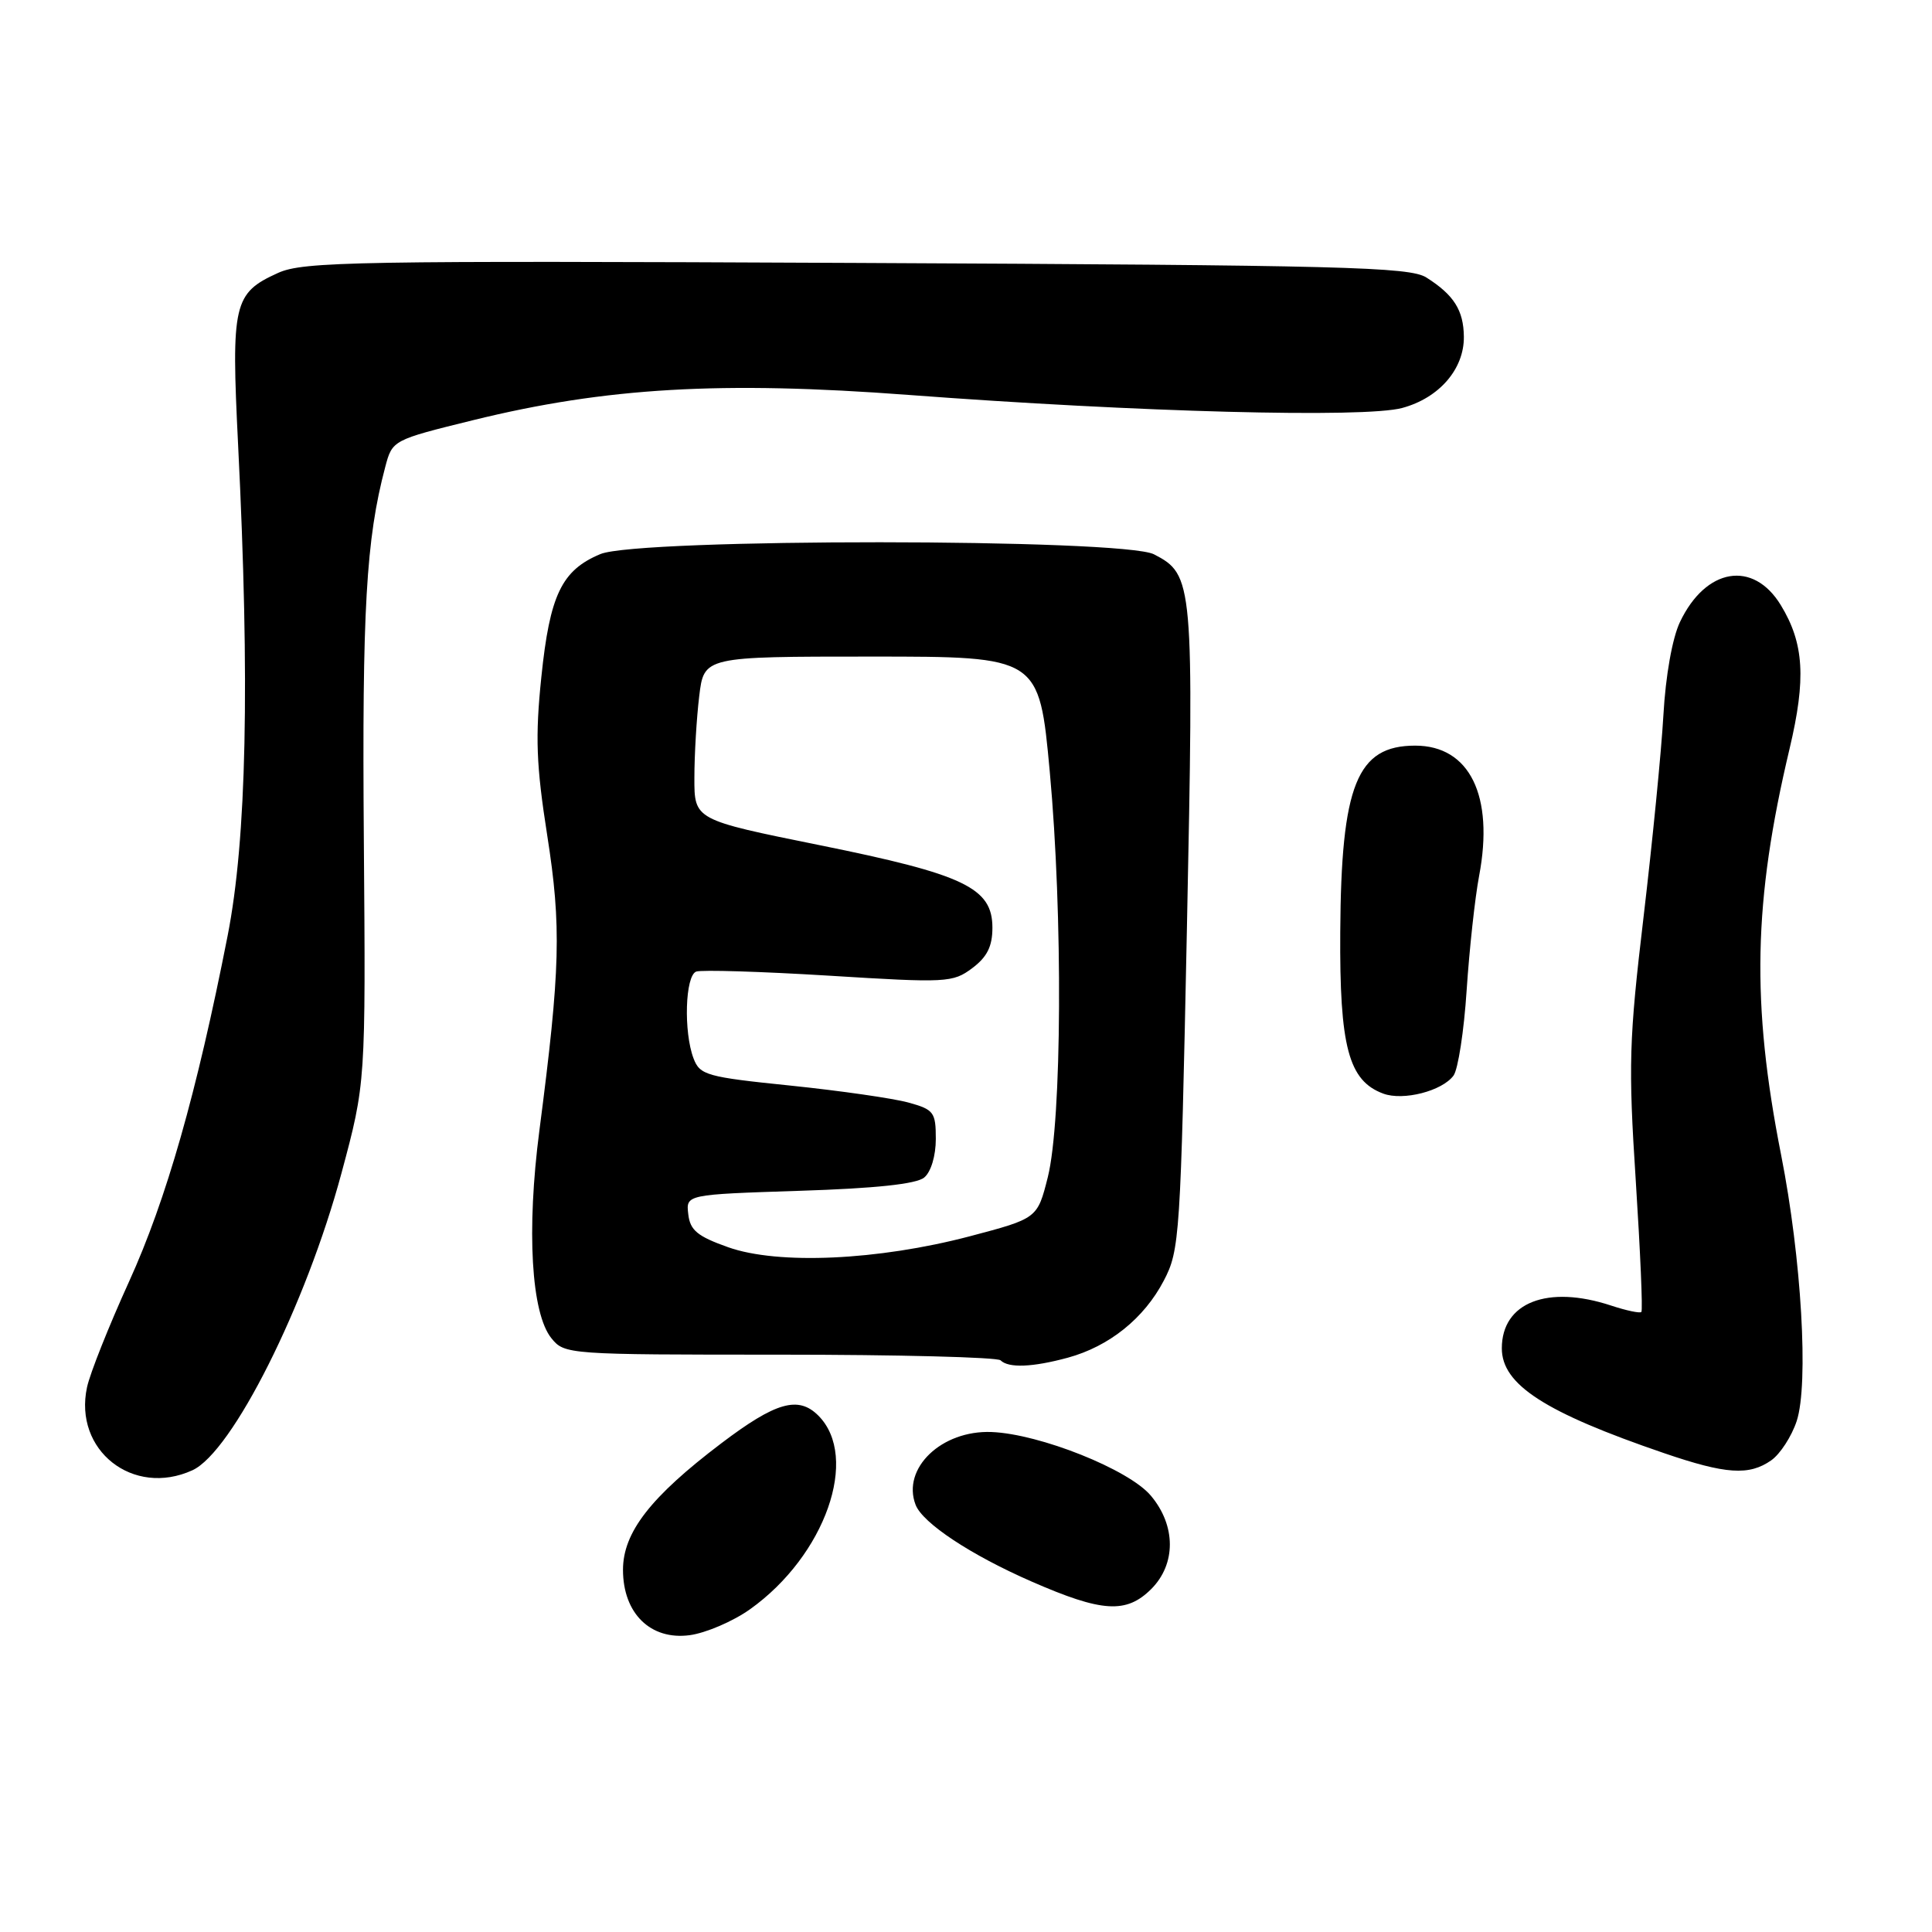 <?xml version="1.0" encoding="UTF-8" standalone="no"?>
<!DOCTYPE svg PUBLIC "-//W3C//DTD SVG 1.1//EN" "http://www.w3.org/Graphics/SVG/1.1/DTD/svg11.dtd" >
<svg xmlns="http://www.w3.org/2000/svg" xmlns:xlink="http://www.w3.org/1999/xlink" version="1.1" viewBox="0 0 256 256">
 <g >
 <path fill="currentColor"
d=" M 99.39 213.23 C 109.35 206.13 113.94 193.08 108.43 187.57 C 105.78 184.92 102.79 185.78 95.57 191.25 C 86.20 198.35 82.55 203.05 82.55 208.01 C 82.55 213.78 86.20 217.36 91.39 216.67 C 93.53 216.38 97.13 214.84 99.39 213.23 Z  M 152.55 210.55 C 155.85 207.24 155.83 202.14 152.49 198.18 C 149.59 194.72 137.77 190.00 131.39 189.75 C 124.76 189.49 119.47 194.56 121.32 199.39 C 122.25 201.82 128.65 206.05 136.71 209.57 C 146.04 213.65 149.24 213.85 152.55 210.55 Z  M 25.49 194.82 C 30.78 192.41 40.54 172.95 45.25 155.44 C 48.46 143.50 48.46 143.50 48.21 111.26 C 47.97 80.81 48.51 71.46 51.04 61.90 C 51.99 58.31 51.99 58.31 62.75 55.66 C 80.29 51.35 95.59 50.46 120.40 52.33 C 150.81 54.62 180.77 55.41 185.79 54.06 C 190.69 52.74 194.01 48.91 193.97 44.62 C 193.93 41.11 192.65 39.08 189.00 36.77 C 186.79 35.37 177.99 35.14 113.50 34.84 C 47.07 34.53 40.17 34.65 36.83 36.17 C 30.94 38.84 30.62 40.22 31.55 58.94 C 33.12 90.49 32.68 111.19 30.16 124.00 C 26.07 144.83 22.03 158.99 17.10 169.82 C 14.43 175.69 11.92 181.99 11.53 183.82 C 9.73 192.17 17.63 198.40 25.49 194.82 Z  M 234.70 193.50 C 235.88 192.67 237.40 190.33 238.07 188.30 C 239.68 183.41 238.71 166.73 236.01 153.05 C 232.04 132.92 232.32 119.44 237.13 99.20 C 239.33 89.92 239.05 85.25 235.97 80.19 C 232.31 74.18 226.02 75.23 222.60 82.43 C 221.59 84.55 220.70 89.56 220.41 94.75 C 220.14 99.56 218.95 111.60 217.78 121.50 C 215.85 137.79 215.75 141.11 216.75 156.49 C 217.35 165.84 217.69 173.64 217.49 173.84 C 217.30 174.04 215.50 173.66 213.50 173.00 C 205.06 170.21 199.00 172.58 199.00 178.66 C 199.00 183.47 204.70 187.15 220.50 192.55 C 228.69 195.35 231.76 195.56 234.70 193.50 Z  M 141.50 179.90 C 146.98 178.40 151.60 174.69 154.21 169.69 C 156.32 165.66 156.43 163.91 157.27 123.12 C 158.21 77.07 158.13 76.15 152.91 73.45 C 148.83 71.34 84.58 71.31 79.55 73.42 C 74.42 75.56 72.85 78.84 71.73 89.72 C 70.91 97.65 71.05 101.38 72.51 110.69 C 74.40 122.78 74.26 128.36 71.47 149.81 C 69.75 163.03 70.39 174.03 73.07 177.33 C 74.80 179.47 75.27 179.50 103.33 179.50 C 119.00 179.50 132.17 179.84 132.58 180.25 C 133.64 181.30 136.82 181.17 141.50 179.90 Z  M 192.60 142.52 C 193.20 141.70 193.99 136.60 194.34 131.18 C 194.70 125.77 195.44 118.96 195.99 116.06 C 198.00 105.45 194.74 98.80 187.52 98.80 C 179.80 98.80 177.71 104.00 177.59 123.50 C 177.49 138.71 178.69 143.21 183.29 144.91 C 185.94 145.89 191.09 144.57 192.60 142.52 Z  M 96.50 165.27 C 92.41 163.82 91.44 163.02 91.20 160.89 C 90.89 158.28 90.89 158.28 105.91 157.79 C 115.99 157.47 121.43 156.89 122.46 156.03 C 123.36 155.29 124.00 153.15 124.00 150.92 C 124.00 147.37 123.74 147.02 120.36 146.09 C 118.36 145.54 111.35 144.53 104.77 143.85 C 93.63 142.71 92.74 142.46 91.90 140.25 C 90.56 136.72 90.79 129.29 92.25 128.74 C 92.94 128.49 100.84 128.73 109.82 129.28 C 125.43 130.25 126.25 130.21 128.82 128.29 C 130.80 126.81 131.50 125.40 131.50 122.93 C 131.50 117.64 127.79 115.87 108.61 111.99 C 92.00 108.63 92.00 108.63 92.01 103.07 C 92.01 100.00 92.30 95.14 92.65 92.25 C 93.28 87.00 93.28 87.00 115.49 87.00 C 137.69 87.00 137.69 87.00 139.10 102.25 C 140.85 121.25 140.71 148.50 138.84 155.98 C 137.46 161.45 137.46 161.45 128.48 163.82 C 116.34 167.01 103.12 167.61 96.50 165.27 Z "/>
</g>
</svg>